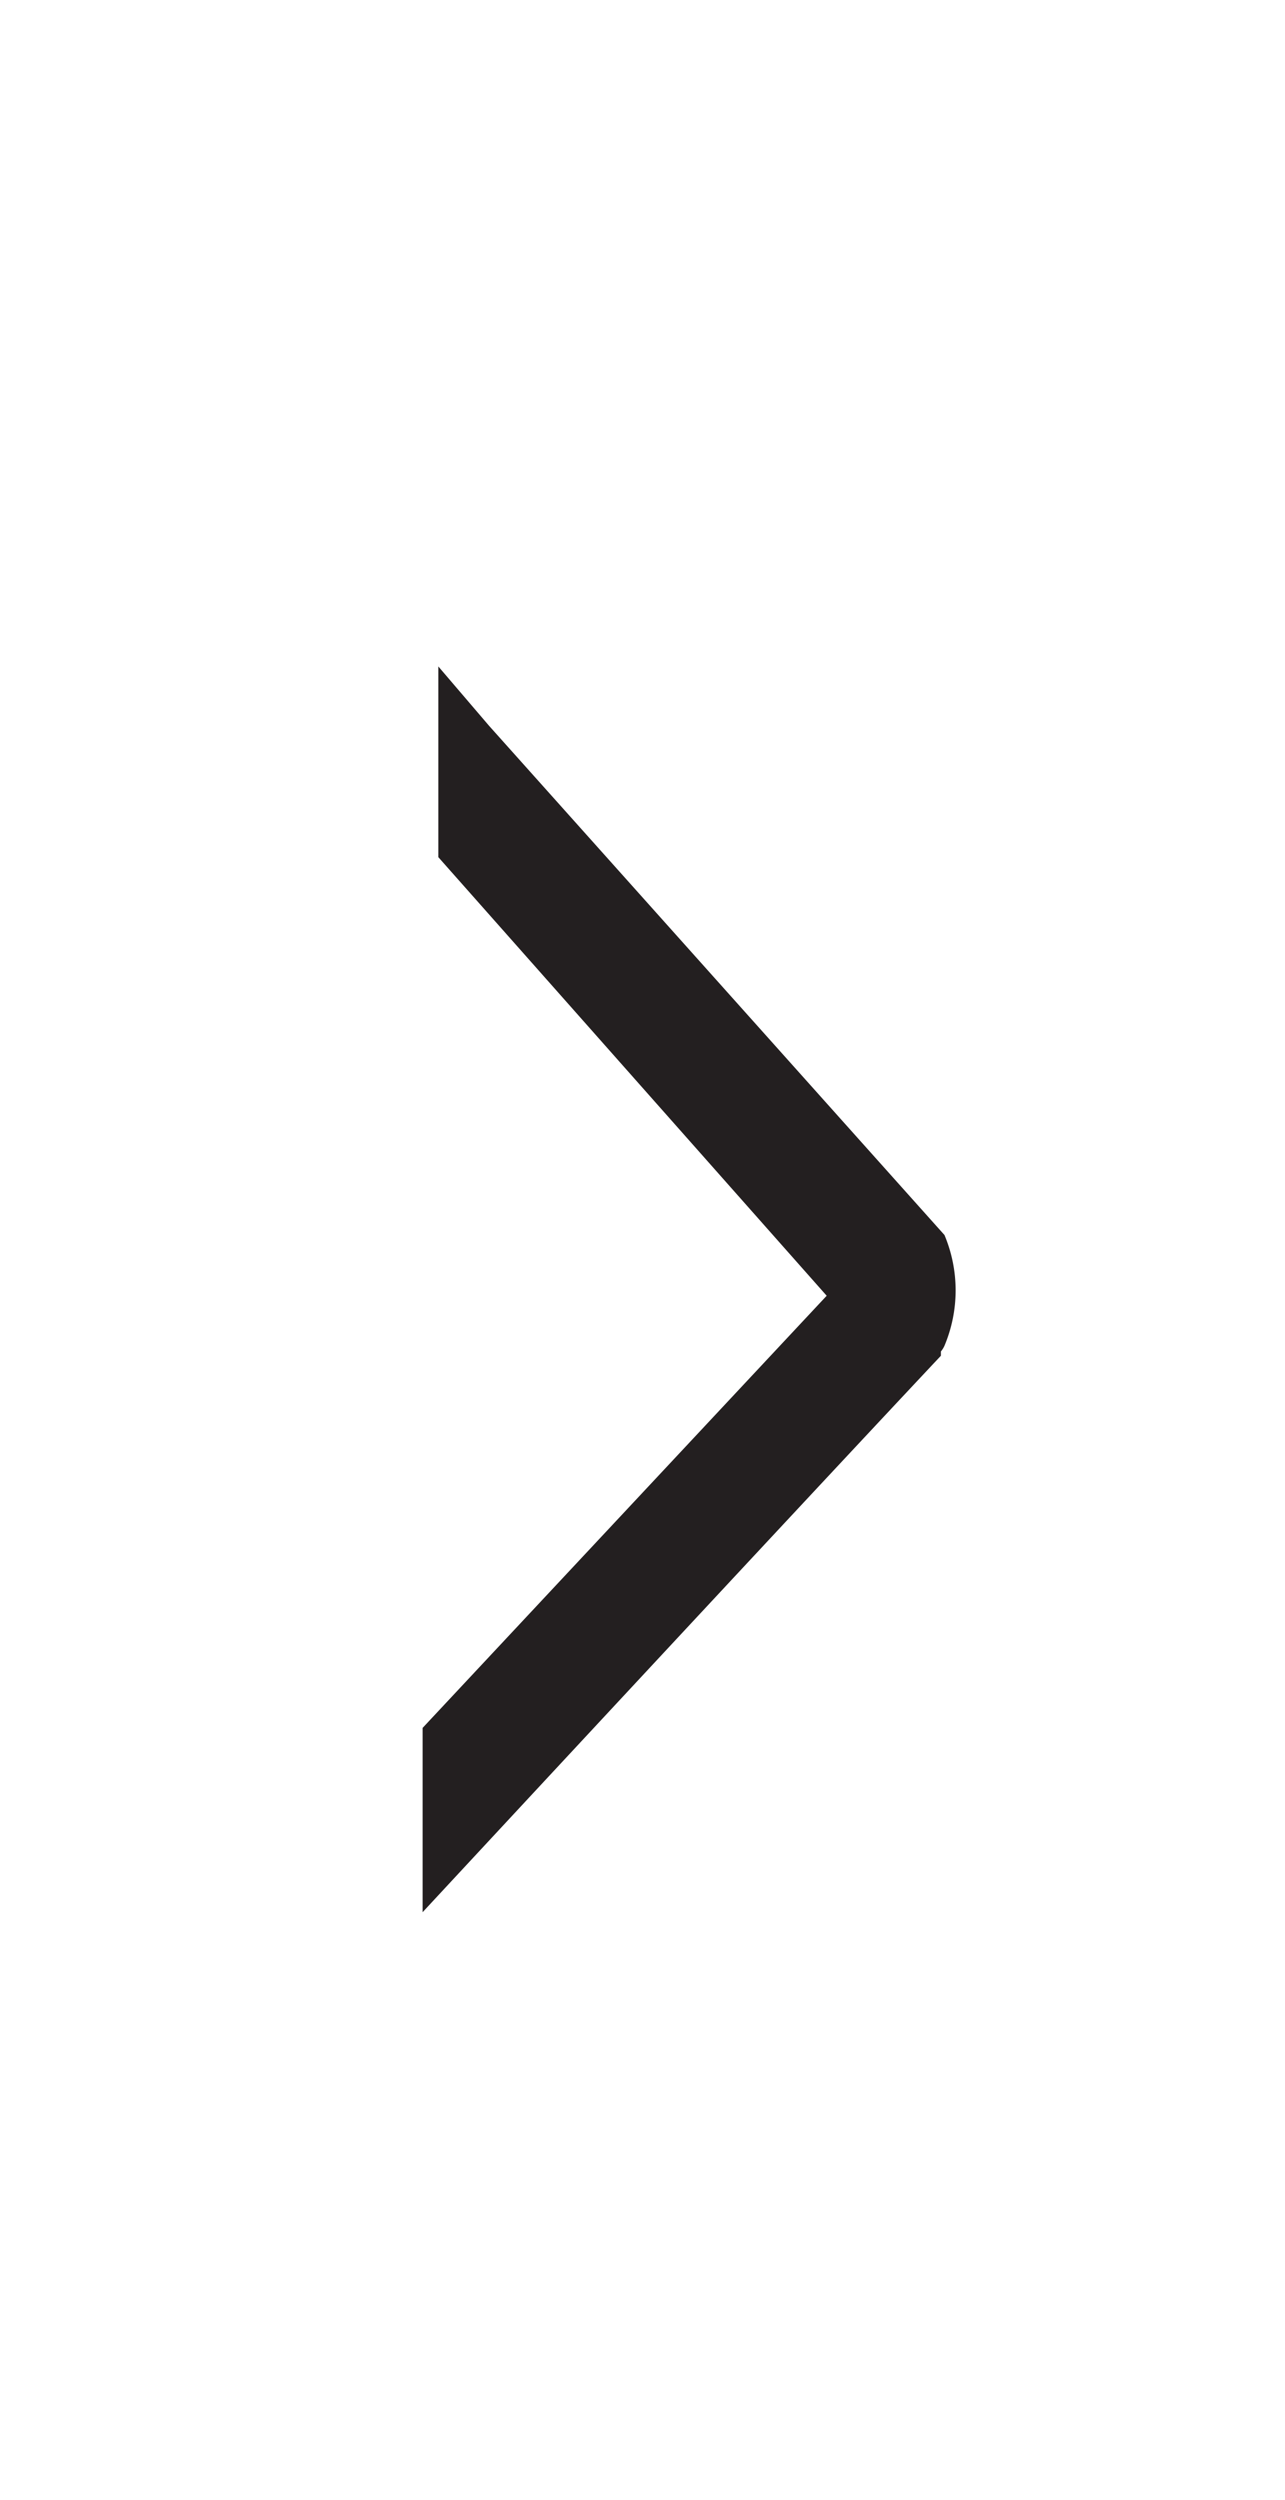 <svg xmlns="http://www.w3.org/2000/svg" viewBox="0 0 18 35"><defs><style>.a{fill:#231f20;}</style></defs><path class="a" d="M5.92,26.77l0-2.58,5.66-6.05L6.14,12c0-.89,0-1.78,0-2.67l.71.83,6.38,7.13a2,2,0,0,1,0,1.55.35.35,0,0,1-.05.08l0,.06C11,21.3,6.18,26.49,5.92,26.77Z"/></svg>